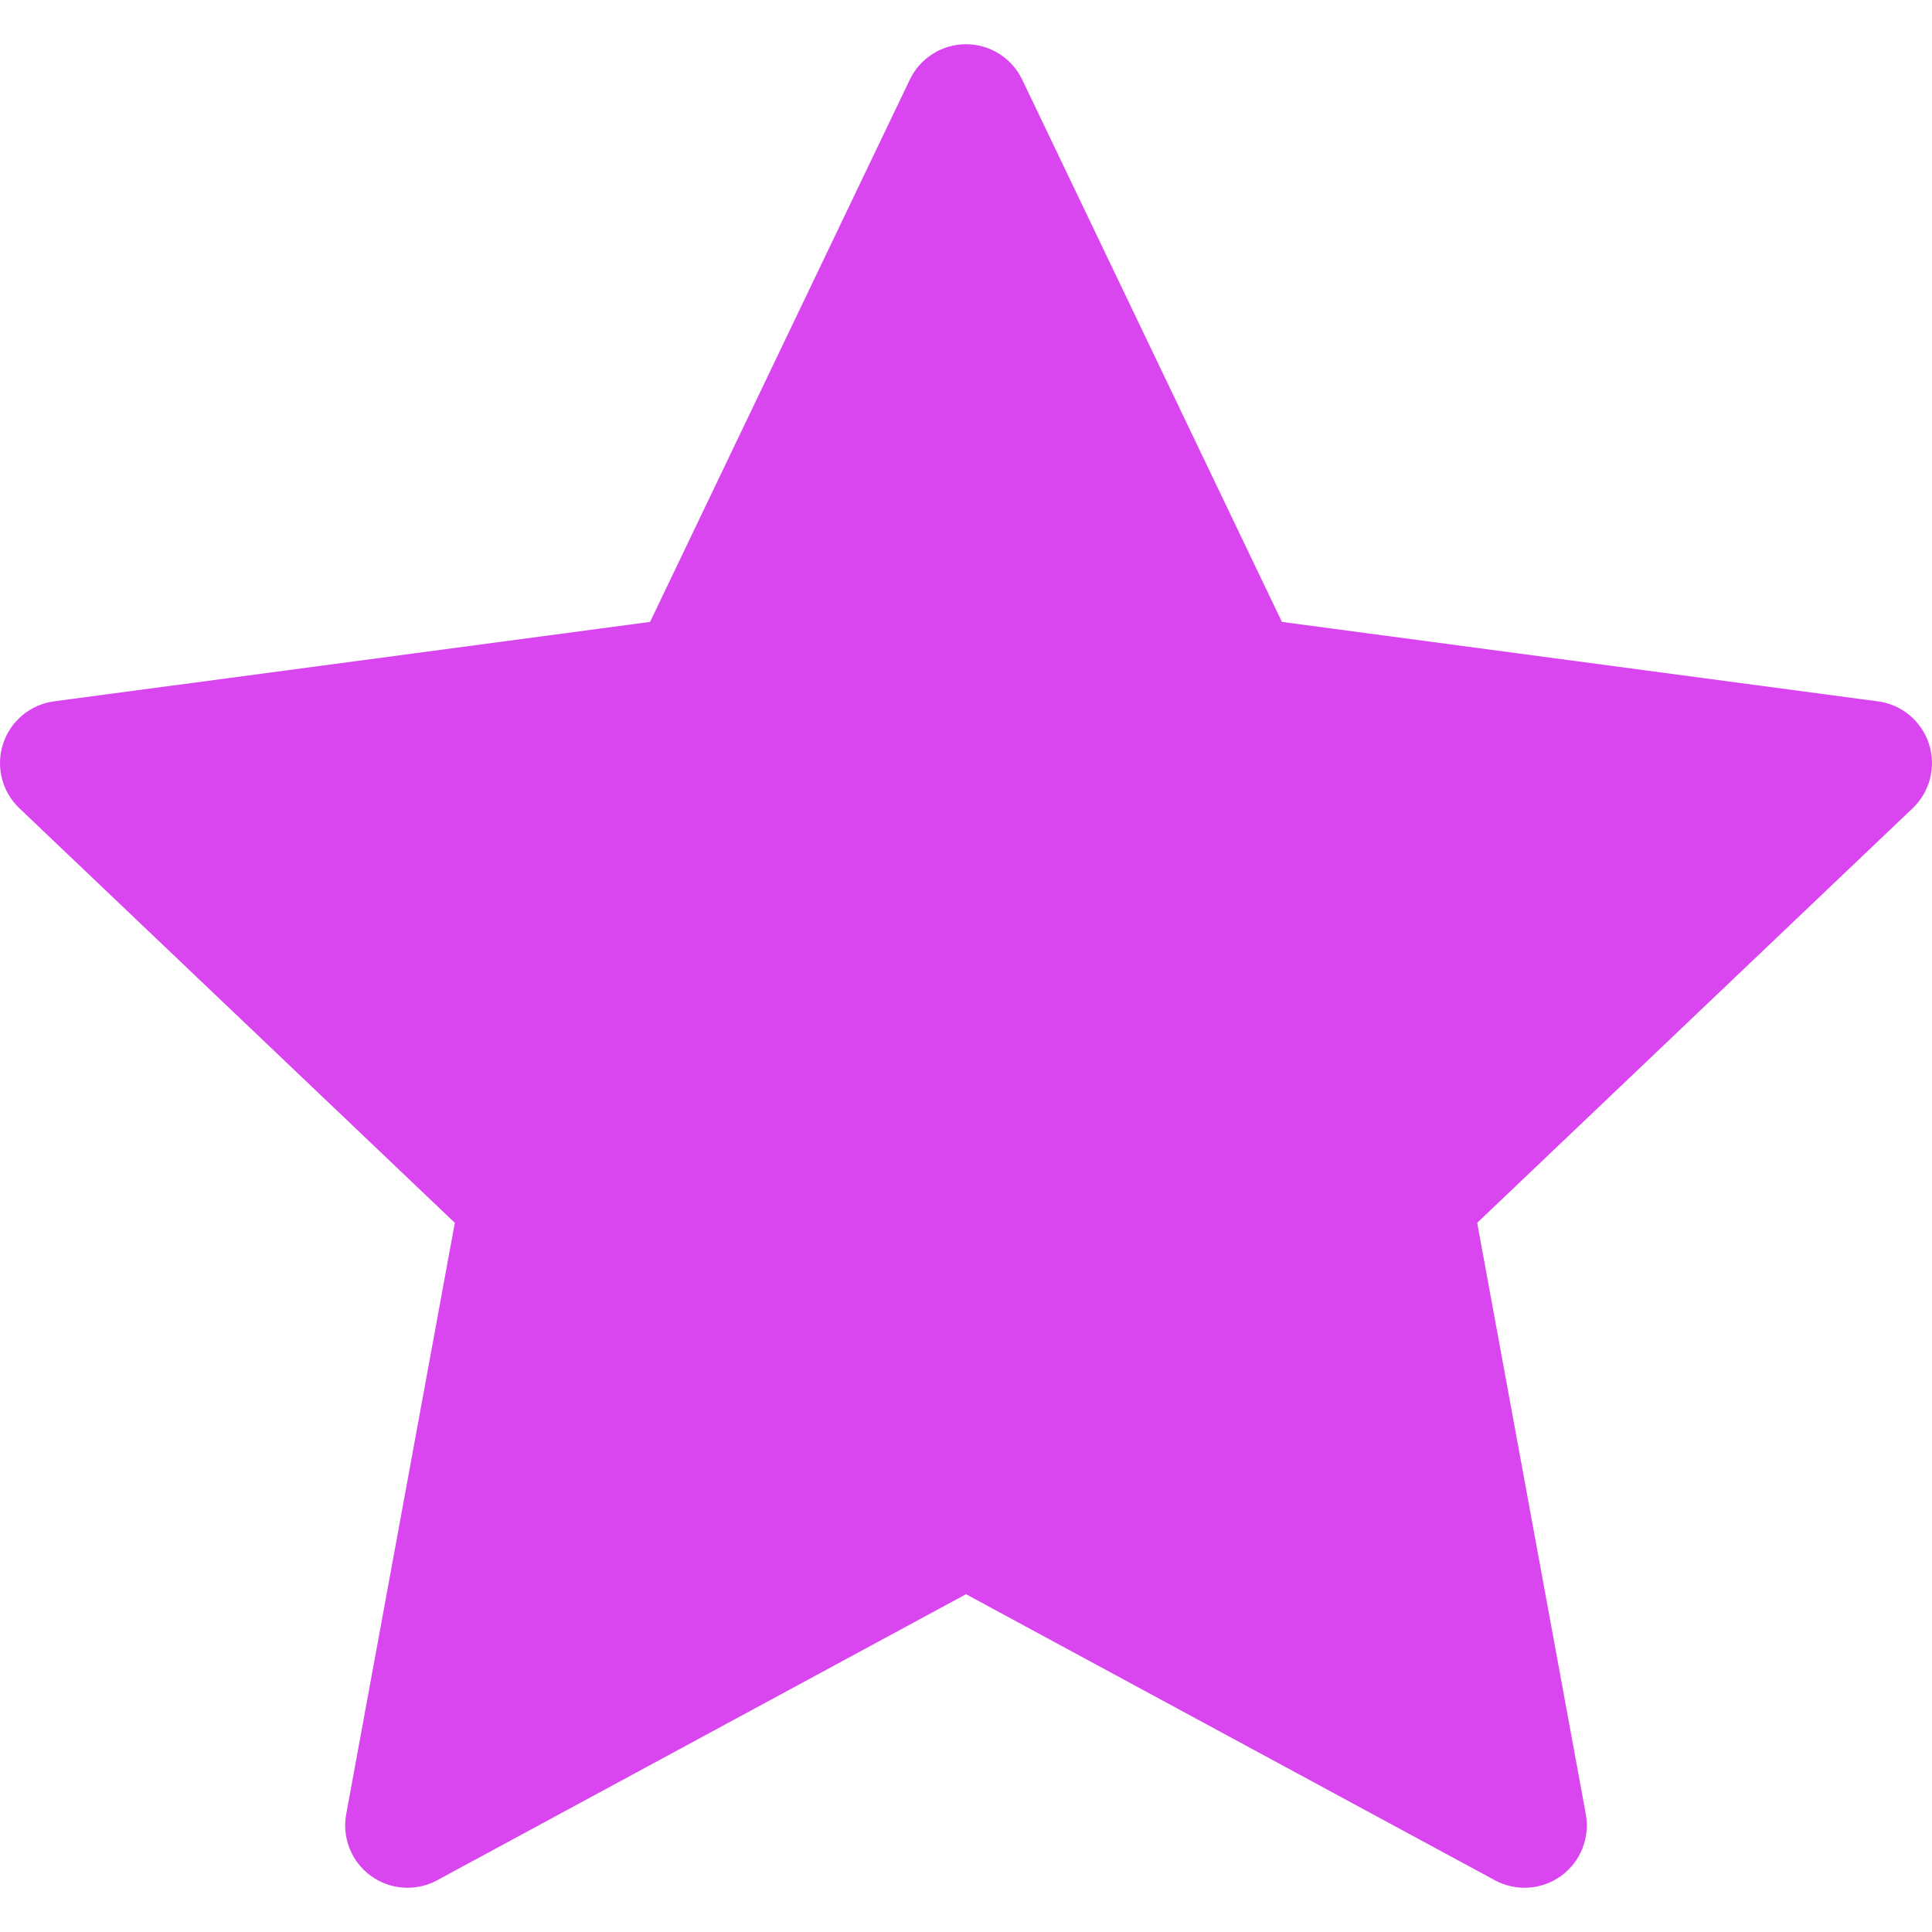<?xml version="1.0" encoding="iso-8859-1"?>
<!-- Uploaded to: SVG Repo, www.svgrepo.com, Generator: SVG Repo Mixer Tools -->
<svg fill="#d946ef" height="800px" width="800px" version="1.1" id="Layer_1" xmlns="http://www.w3.org/2000/svg" xmlns:xlink="http://www.w3.org/1999/xlink" 
	 viewBox="0 0 512.001 512.001" xml:space="preserve">
<g>
	<g>
		<path d="M511.192,197.129c-1.964-6.045-7.223-10.426-13.524-11.266l-157.944-21.052l-68.83-143.709
			c-2.746-5.733-8.537-9.381-14.894-9.381c-6.357,0-12.148,3.648-14.894,9.381l-68.83,143.708L14.333,185.862
			c-6.301,0.84-11.56,5.222-13.524,11.266s-0.285,12.682,4.319,17.064l115.405,109.869L91.748,480.781
			c-1.148,6.252,1.393,12.608,6.536,16.344c5.141,3.736,11.97,4.189,17.563,1.165l140.155-75.806l140.155,75.806
			c5.588,3.023,12.418,2.572,17.563-1.165c5.143-3.736,7.683-10.092,6.536-16.344L391.47,324.062l115.405-109.869
			C511.477,209.811,513.156,203.175,511.192,197.129z"/>
	</g>
</g>
</svg>